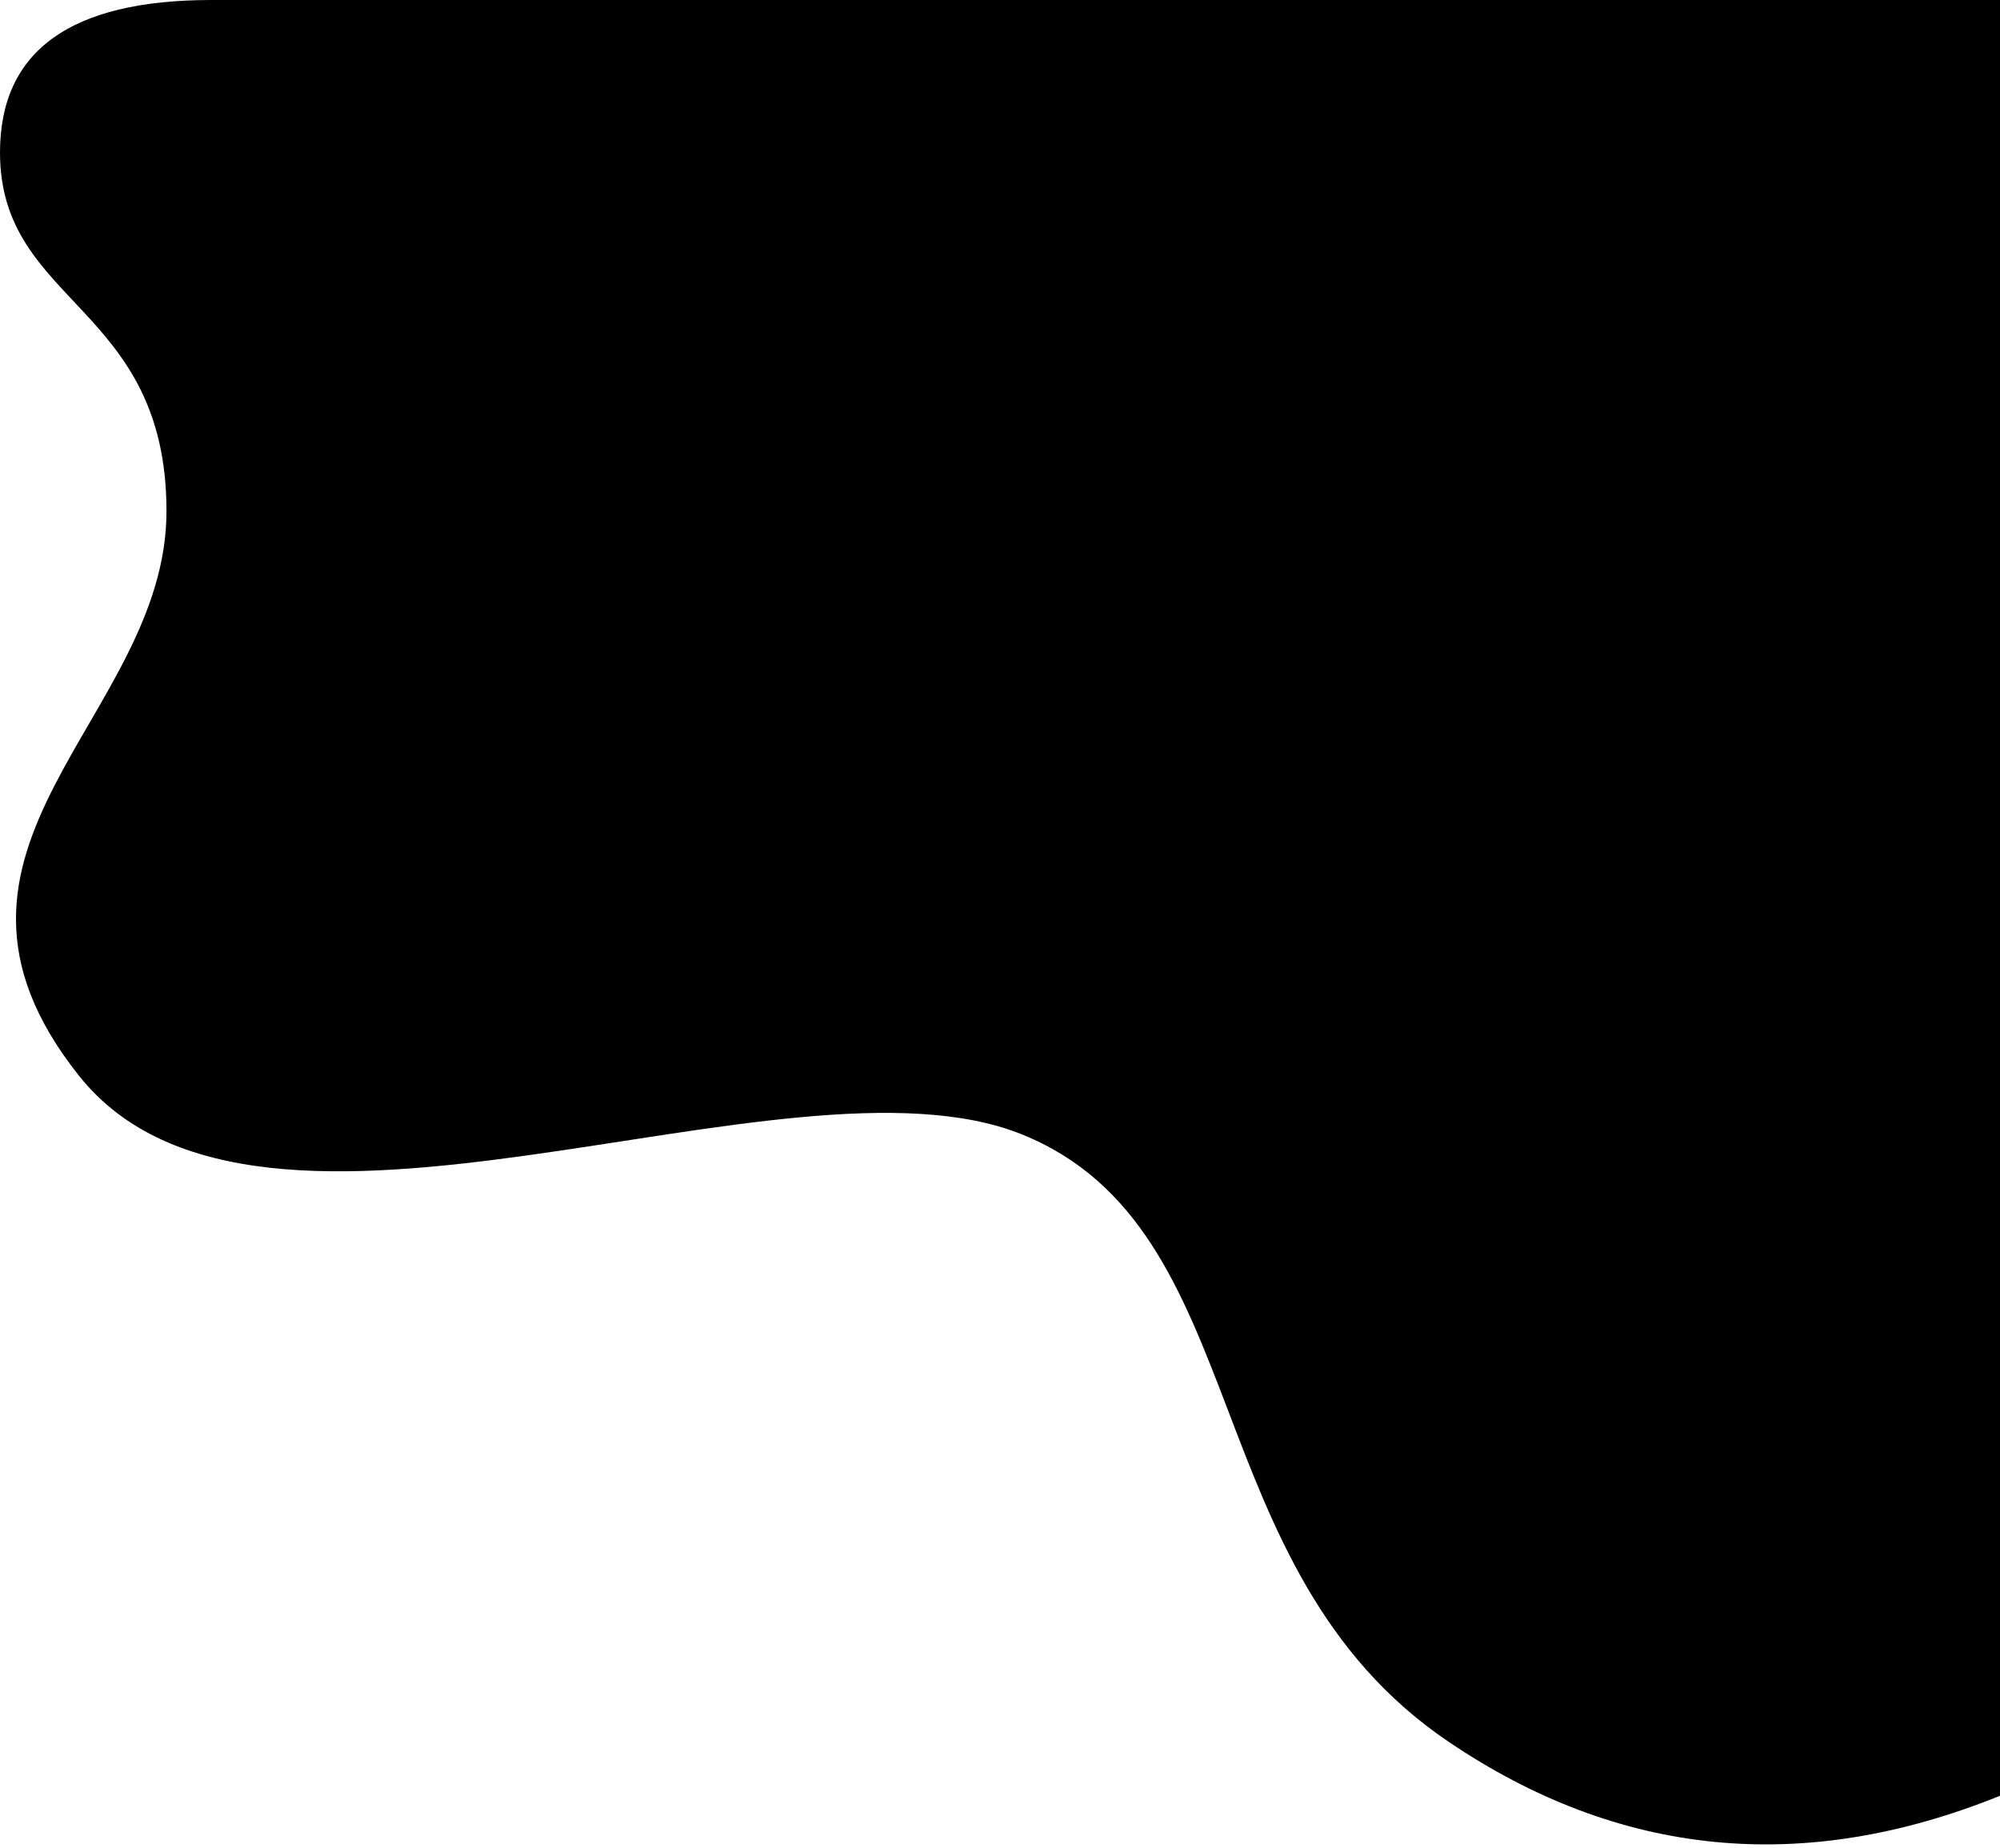 <?xml version="1.0" encoding="UTF-8"?>
<svg viewBox="0 0 500 462" version="1.1" xmlns="http://www.w3.org/2000/svg" xmlns:xlink="http://www.w3.org/1999/xlink" preserveAspectRatio="xMinYMin meet"> 
    <path d="M52.858,0 C17.619,0 0,12.713 0,38.138 C0,76.275 41.62,76.128 41.62,127.815 C41.62,179.503 -25.653,211.835 19.716,268.896 C65.085,325.957 196.438,259.909 255.373,283.556 C314.308,307.203 298.054,392.11 362.138,435.436 C404.861,464.32 450.816,468.823 500.002,448.945 L500.002,0 L52.858,0 Z" fill="#000"></path>
</svg>
